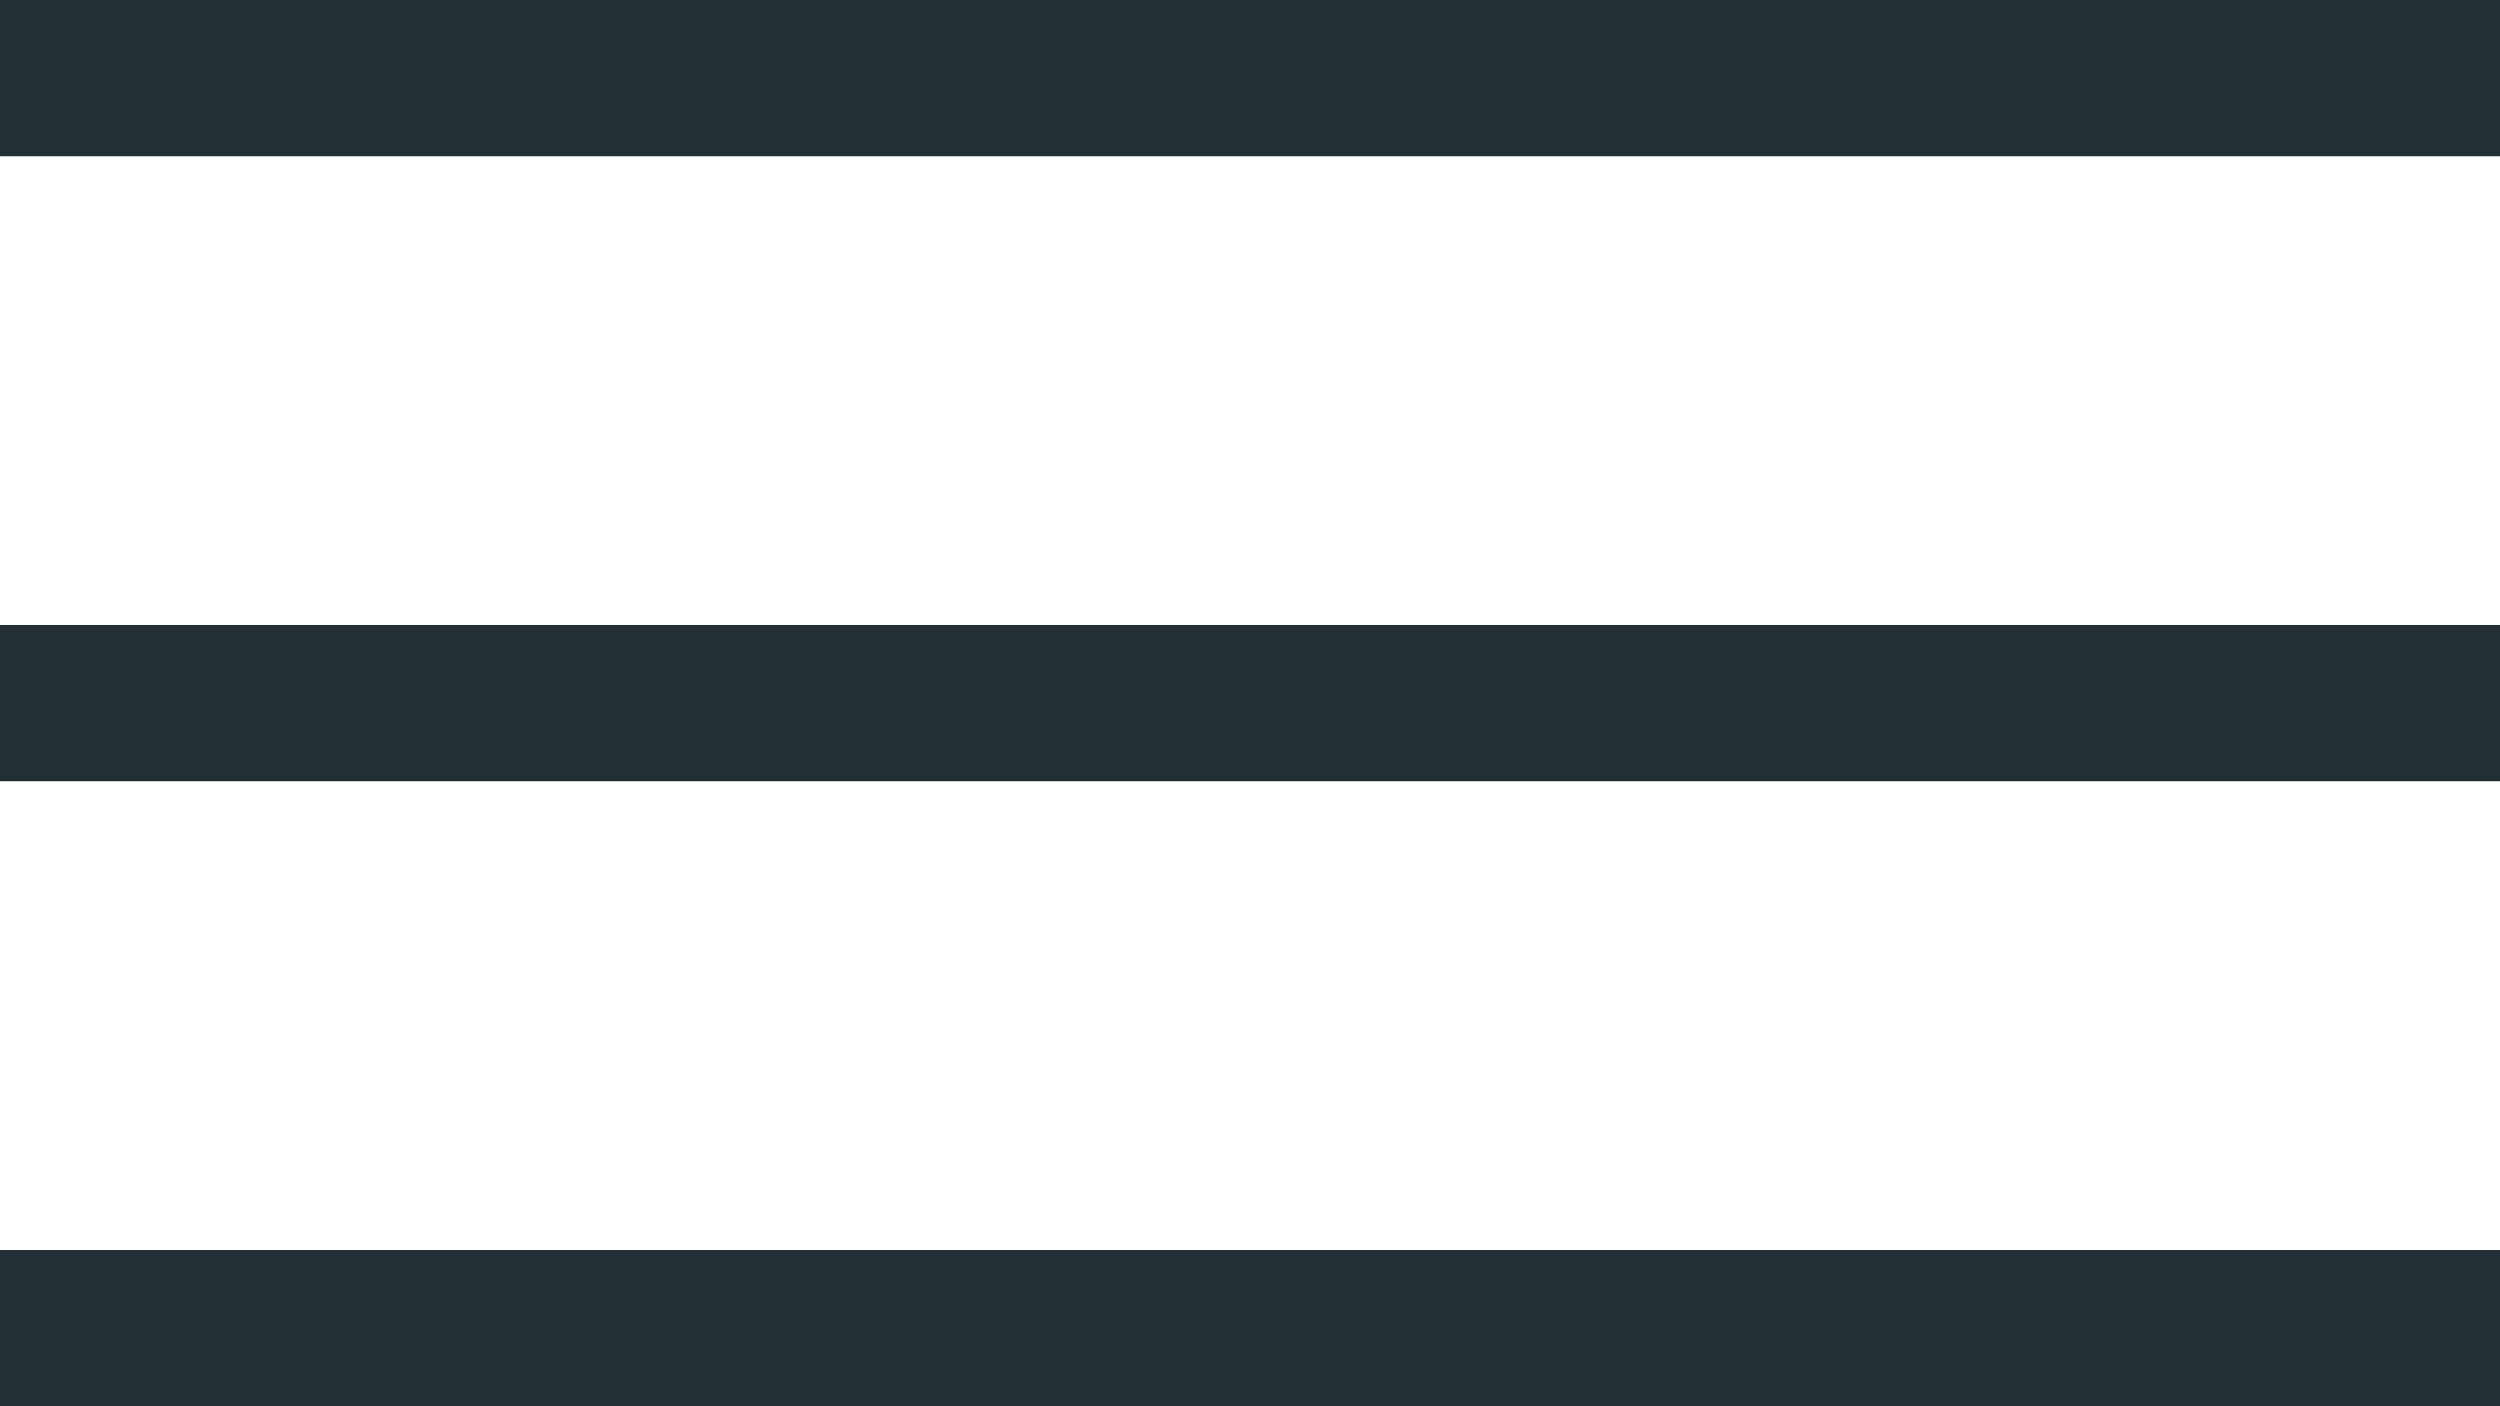 <svg width="32" height="18" viewBox="0 0 32 18" fill="none" xmlns="http://www.w3.org/2000/svg">
<line y1="1" x2="32" y2="1" stroke="#223035" stroke-width="2"/>
<line y1="9" x2="32" y2="9" stroke="#223035" stroke-width="2"/>
<line y1="17" x2="32" y2="17" stroke="#223035" stroke-width="2"/>
</svg>
